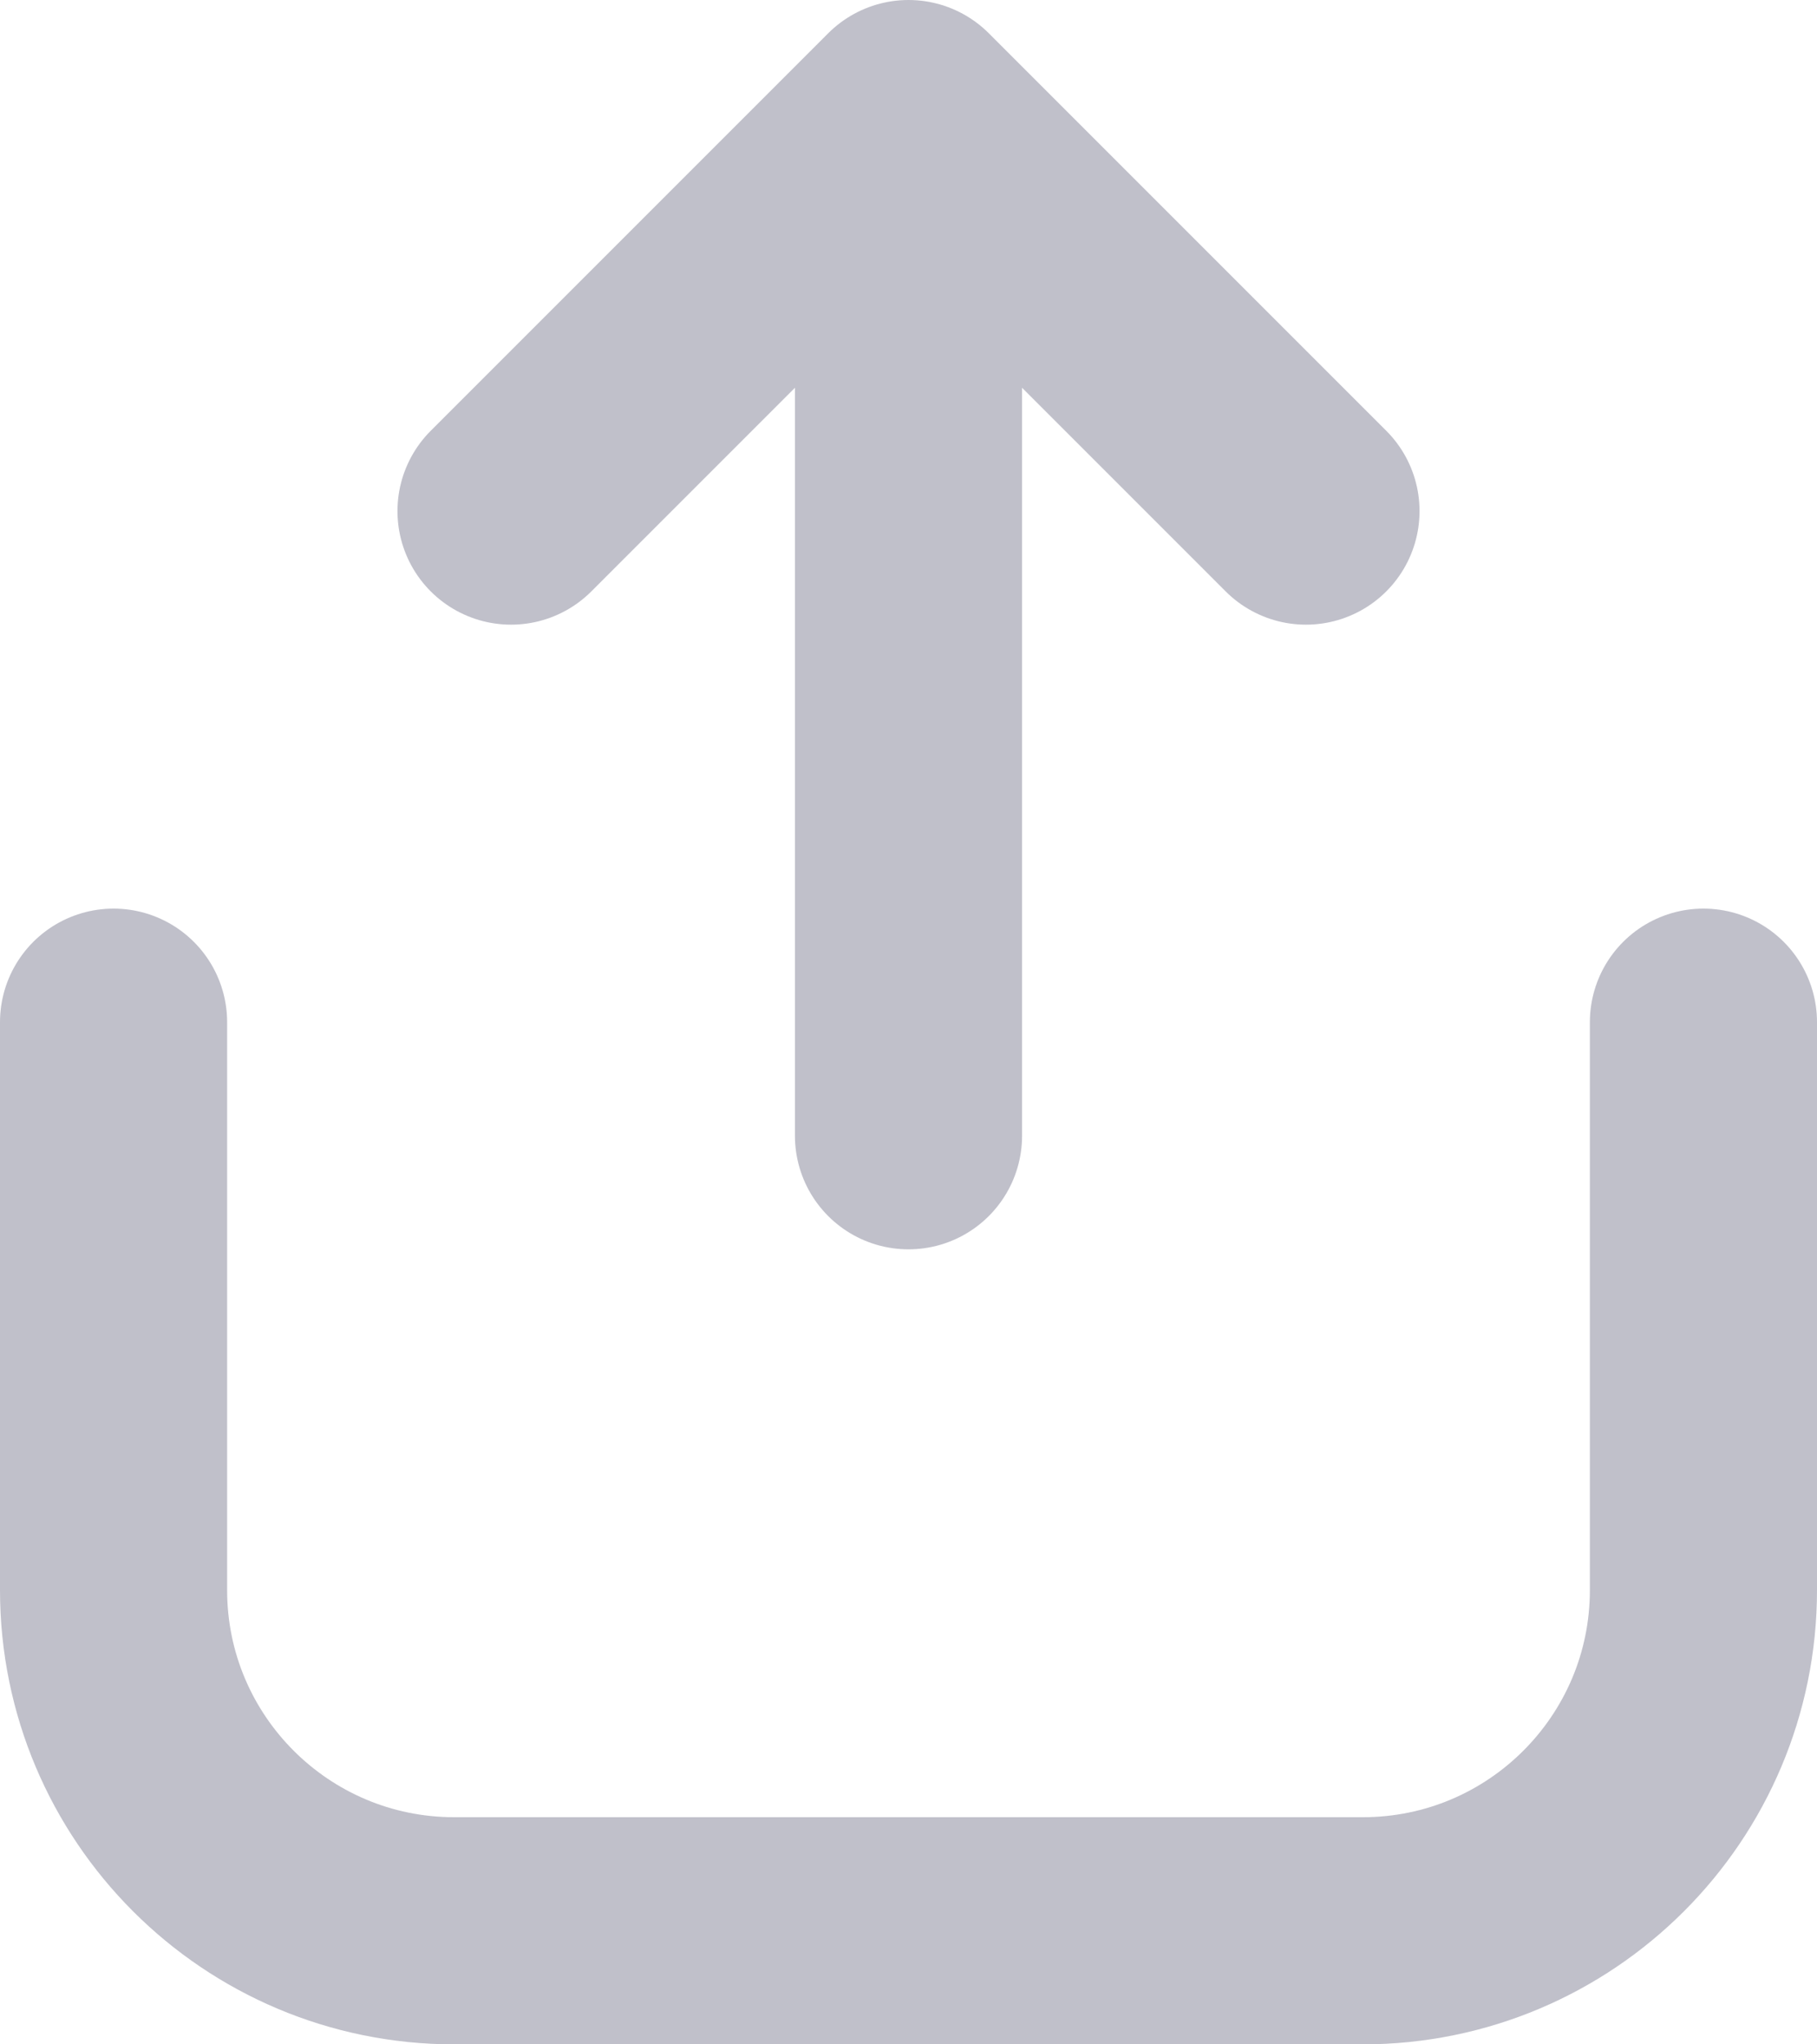 <svg width="16" height="18" viewBox="0 0 16 18" fill="none" xmlns="http://www.w3.org/2000/svg">
<path d="M4.5 4.5L8 1M8 1L11.5 4.5M8 1V10M15 9V14C15 15.657 13.657 17 12 17H4C2.343 17 1 15.657 1 14V9" stroke="#C0C0CA" stroke-width="2" stroke-linecap="round" stroke-linejoin="round"/>
</svg>
